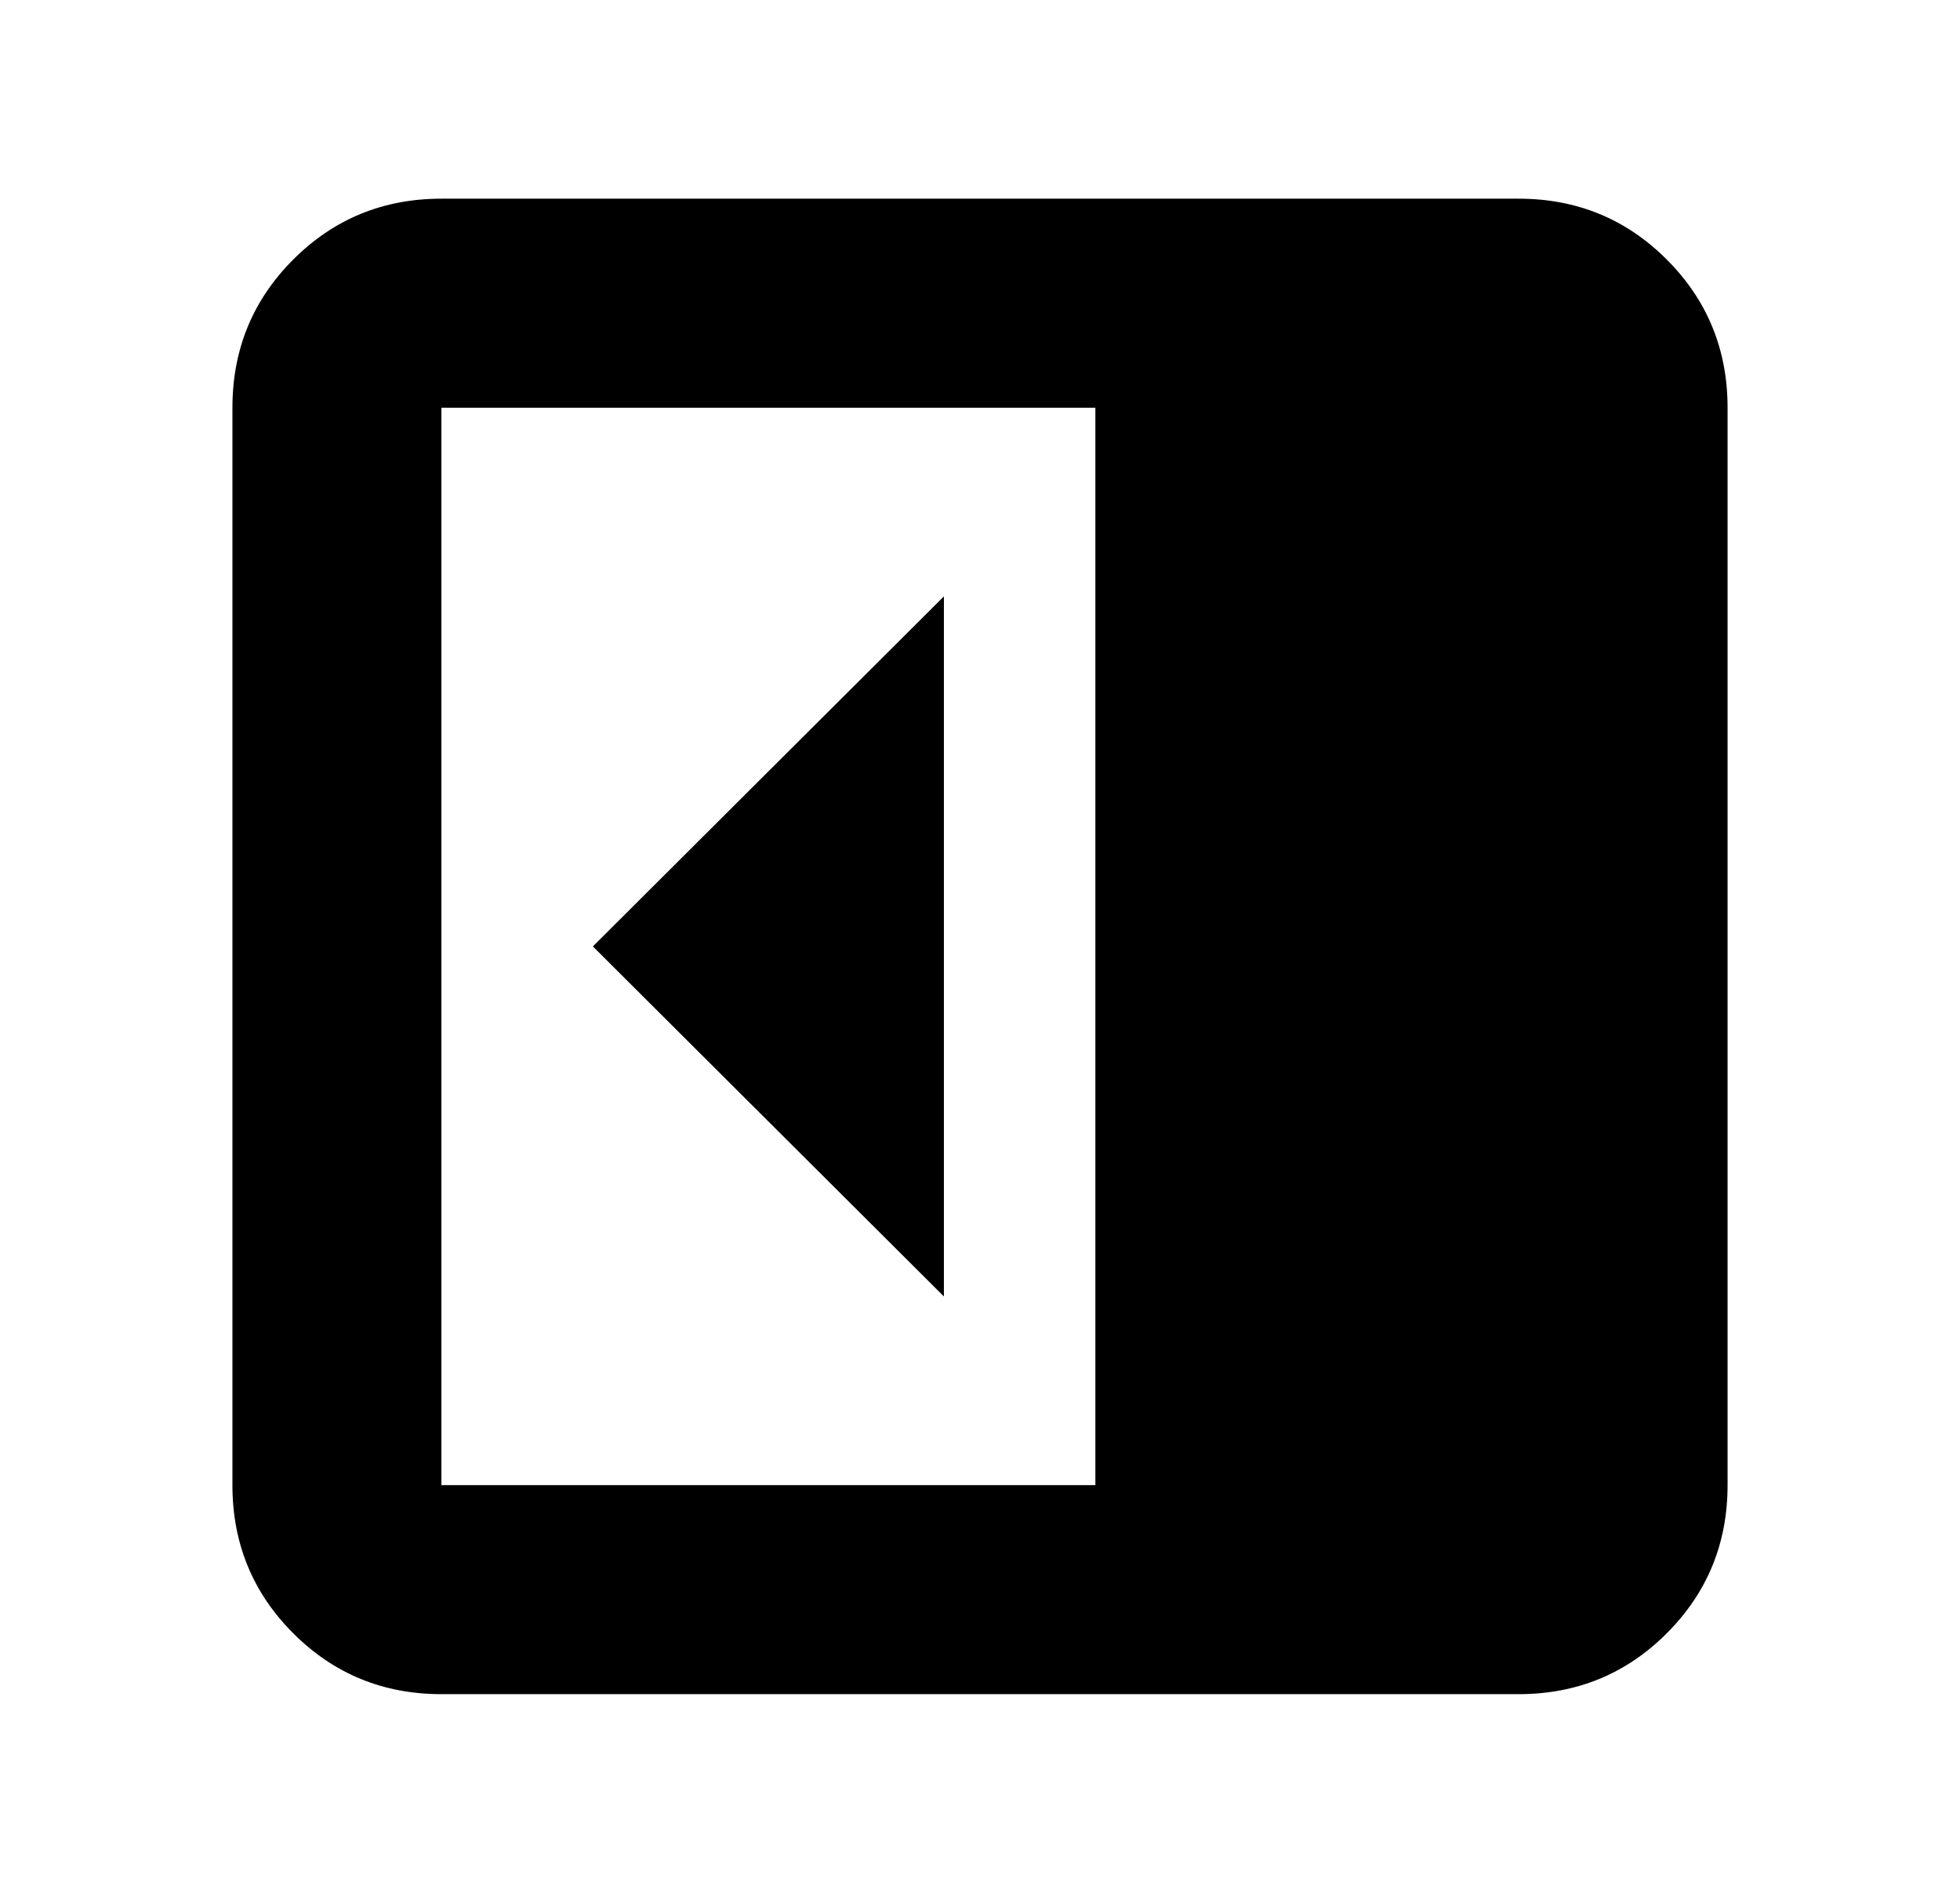 <svg width="29" height="28" viewBox="0 0 29 28" fill="none" xmlns="http://www.w3.org/2000/svg">
<mask id="mask0_1100_3645" style="mask-type:alpha" maskUnits="userSpaceOnUse" x="0" y="0" width="29" height="28">
<rect x="0.5" width="28" height="28" fill="#D9D9D9"/>
</mask>
<g mask="url(#mask0_1100_3645)">
<path d="M13.966 19.178V8.822L8.772 14L13.966 19.178ZM6.531 25.061C5.67 25.061 4.939 24.761 4.339 24.161C3.739 23.561 3.439 22.83 3.439 21.969V6.031C3.439 5.17 3.739 4.439 4.339 3.839C4.939 3.239 5.67 2.939 6.531 2.939H22.469C23.33 2.939 24.061 3.239 24.661 3.839C25.261 4.439 25.561 5.17 25.561 6.031V21.969C25.561 22.83 25.261 23.561 24.661 24.161C24.061 24.761 23.33 25.061 22.469 25.061H6.531ZM16.207 21.969V6.031H6.531V21.969H16.207Z" fill="black"/>
</g>
</svg>
